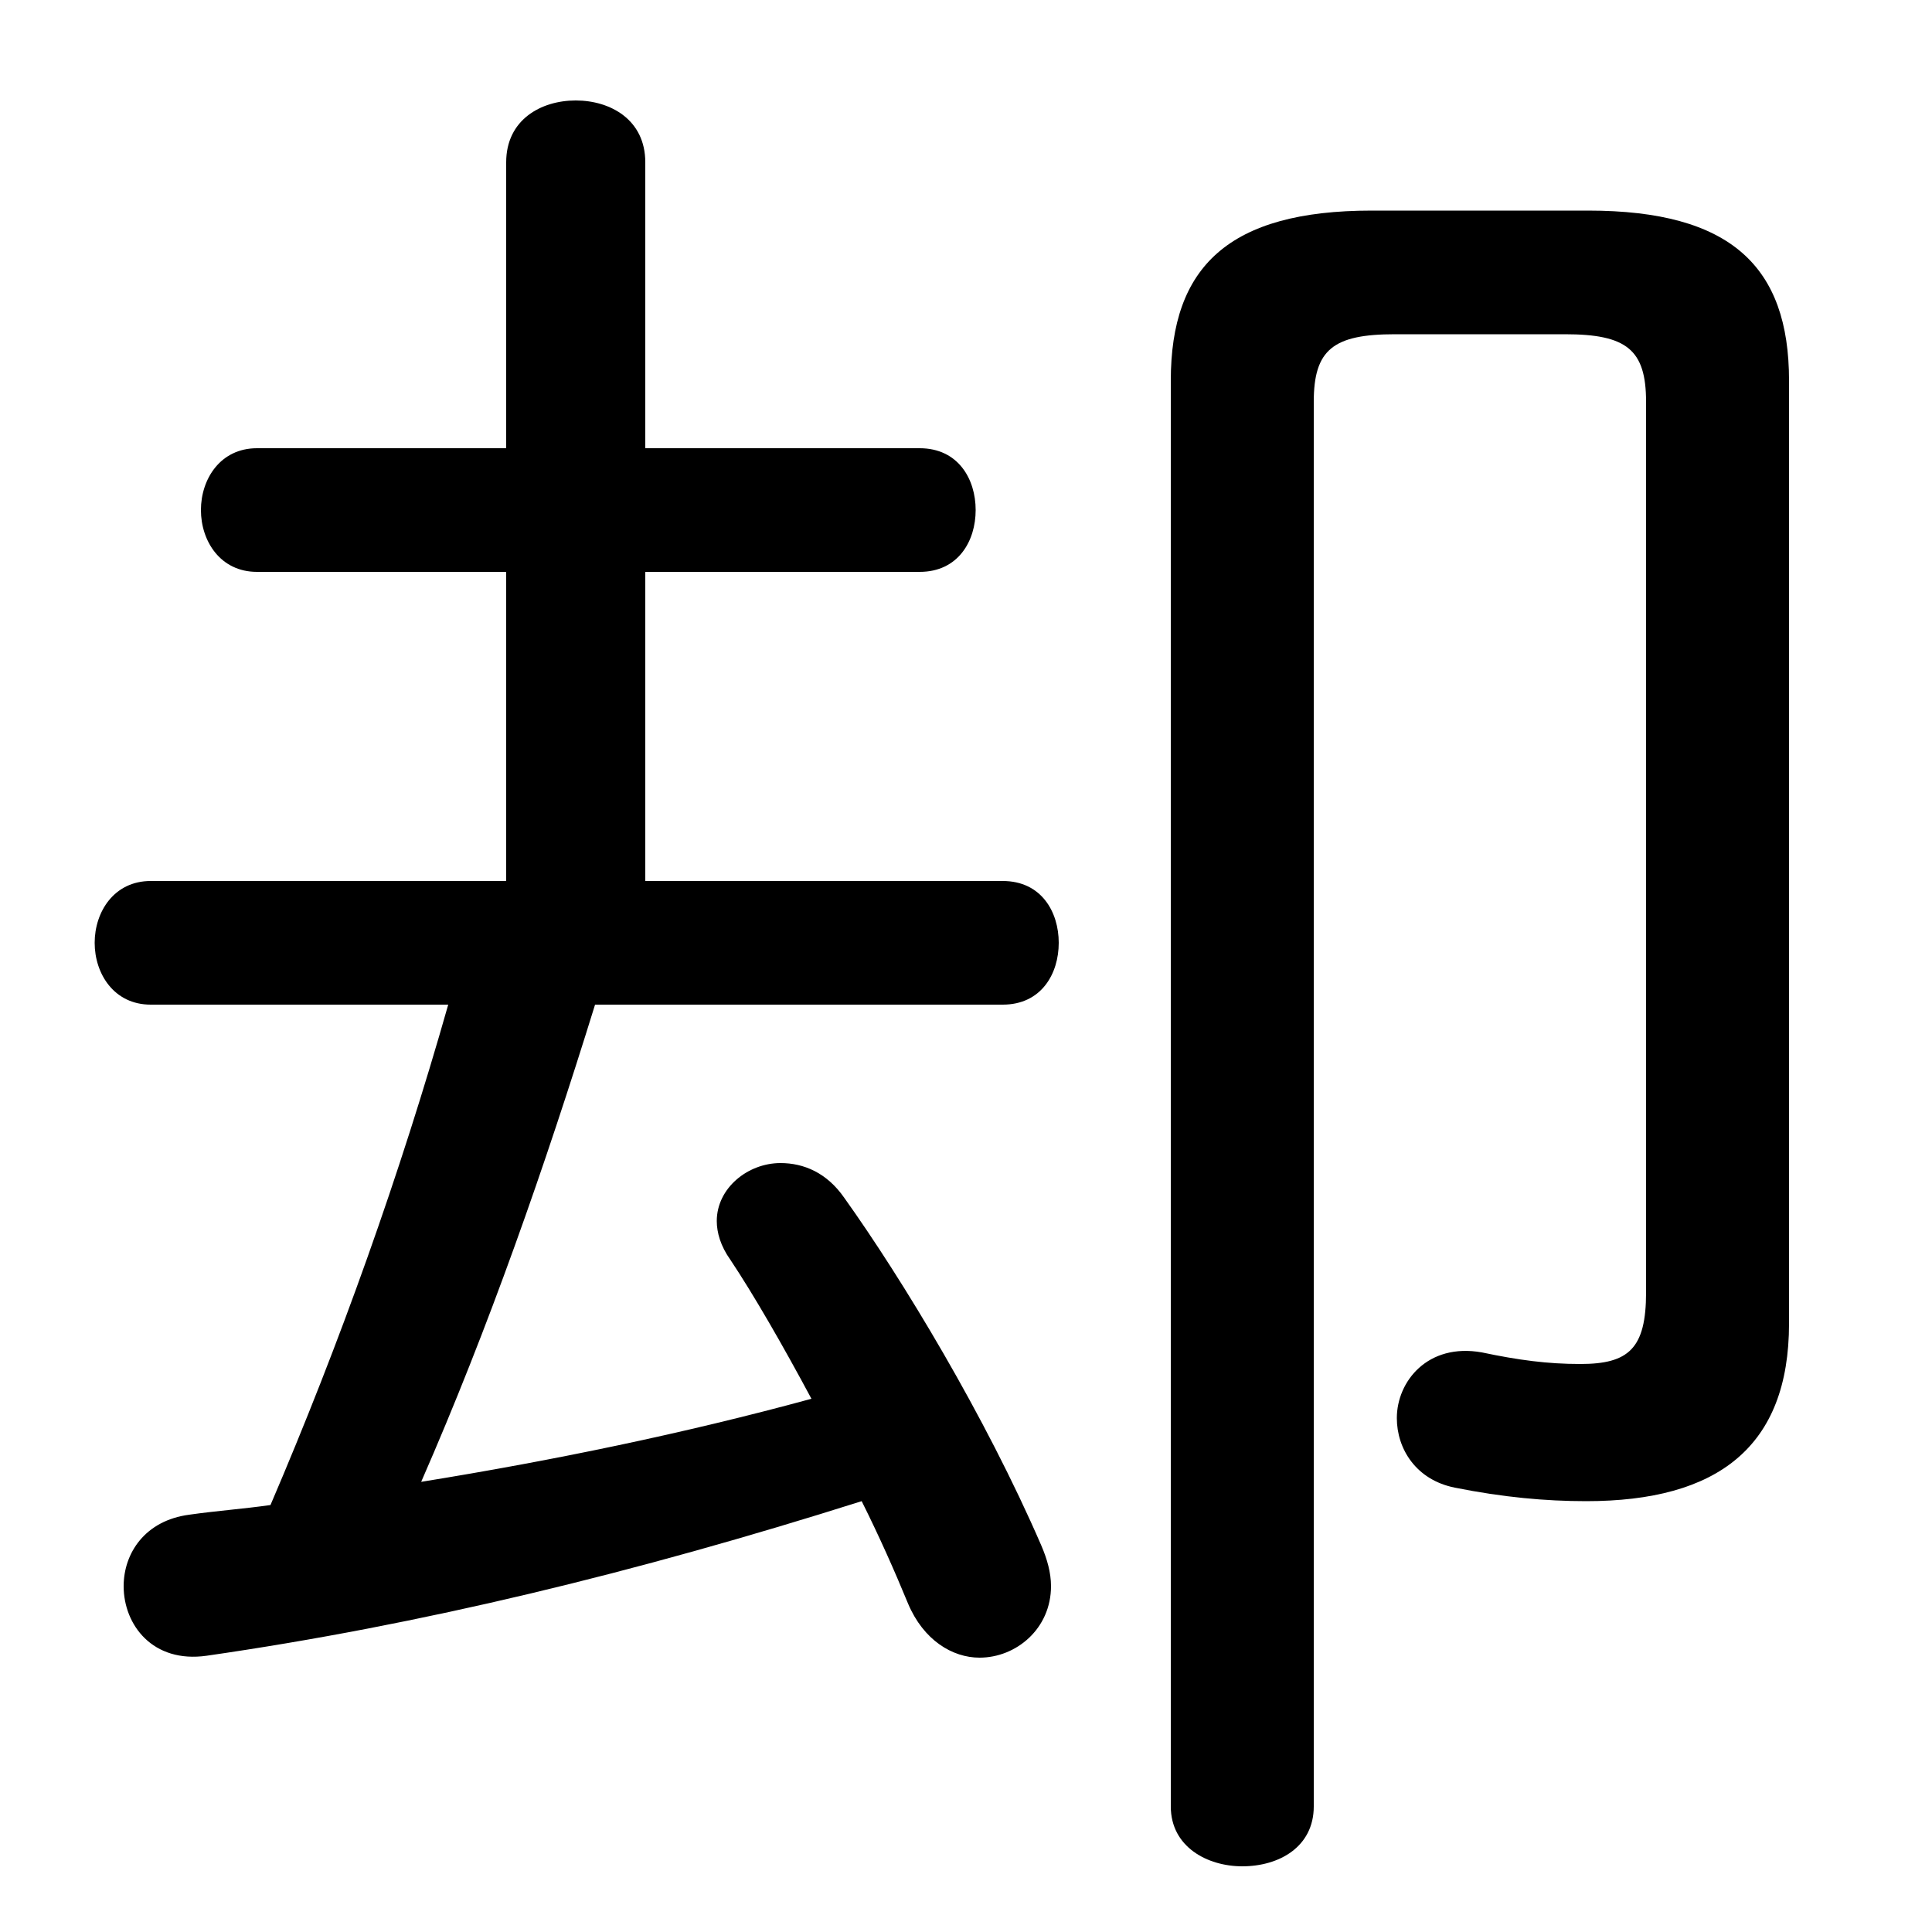 <svg xmlns="http://www.w3.org/2000/svg" viewBox="0 -44.0 50.0 50.0">
    <rect x="0" y="-44.0" width="50.0" height="50.0" fill="#808080" stroke="none"/>
    <g transform="scale(1, -1)">
        <!-- ボディの枠 -->
        <rect x="0" y="-6.0" width="50.0" height="50.0"
            stroke="white" fill="white"/>
        <!-- グリフ座標系の原点 -->
        <circle cx="0" cy="0" r="5" fill="white"/>
        <!-- グリフのアウトライン -->
        <g style="fill:black;stroke:#000000;stroke-width:0;stroke-linecap:round;stroke-linejoin:round;">
        <path d="M 11.6 18.0 C 10.35 13.6 8.8 9.25 7.0 5.05 C 6.3 4.95 5.6 4.9 4.9 4.8 C 3.75 4.65 3.2 3.8 3.2 2.95 C 3.2 1.95 3.95 0.95 5.35 1.15 C 10.9 1.95 16.45 3.3 22.3 5.15 C 22.75 4.25 23.15 3.35 23.5 2.5 C 23.9 1.55 24.65 1.1 25.35 1.1 C 26.3 1.1 27.2 1.85 27.2 2.95 C 27.2 3.3 27.1 3.65 26.95 4.0 C 25.5 7.35 23.35 10.9 21.85 13.0 C 21.4 13.65 20.8 13.9 20.2 13.9 C 19.35 13.9 18.55 13.25 18.55 12.4 C 18.55 12.1 18.65 11.75 18.9 11.4 C 19.5 10.5 20.25 9.2 21.0 7.8 C 17.7 6.9 14.3 6.2 10.9 5.65 C 12.65 9.65 14.1 13.8 15.4 18.0 L 25.95 18.0 C 26.95 18.0 27.4 18.8 27.4 19.6 C 27.4 20.4 26.95 21.2 25.95 21.2 L 16.7 21.2 L 16.7 29.2 L 23.8 29.2 C 24.8 29.2 25.25 30.0 25.25 30.8 C 25.25 31.6 24.8 32.4 23.8 32.4 L 16.7 32.4 L 16.7 39.8 C 16.7 40.9 15.8 41.4 14.9 41.4 C 14.0 41.4 13.1 40.9 13.1 39.8 L 13.1 32.4 L 6.65 32.4 C 5.7 32.4 5.2 31.6 5.2 30.8 C 5.2 30.0 5.7 29.2 6.65 29.2 L 13.1 29.2 L 13.1 21.2 L 3.9 21.2 C 2.95 21.2 2.45 20.4 2.45 19.6 C 2.45 18.8 2.95 18.0 3.9 18.0 Z M 46.3 34.15 C 46.3 37.1 44.8 38.55 41.1 38.55 L 35.5 38.55 C 31.8 38.55 30.3 37.1 30.3 34.15 L 30.3 -2.75 C 30.3 -3.8 31.25 -4.3 32.15 -4.3 C 33.1 -4.3 34.0 -3.8 34.0 -2.75 L 34.0 33.6 C 34.0 34.95 34.5 35.35 36.1 35.35 L 40.5 35.35 C 42.1 35.35 42.6 34.95 42.6 33.6 L 42.6 10.55 C 42.6 9.1 42.15 8.7 40.9 8.7 C 40.05 8.7 39.3 8.8 38.35 9.0 C 36.95 9.25 36.15 8.25 36.15 7.3 C 36.15 6.5 36.65 5.7 37.65 5.5 C 38.9 5.25 40.0 5.15 41.05 5.15 C 44.45 5.15 46.3 6.55 46.3 9.75 Z"/>
    </g>
    </g>
</svg>
